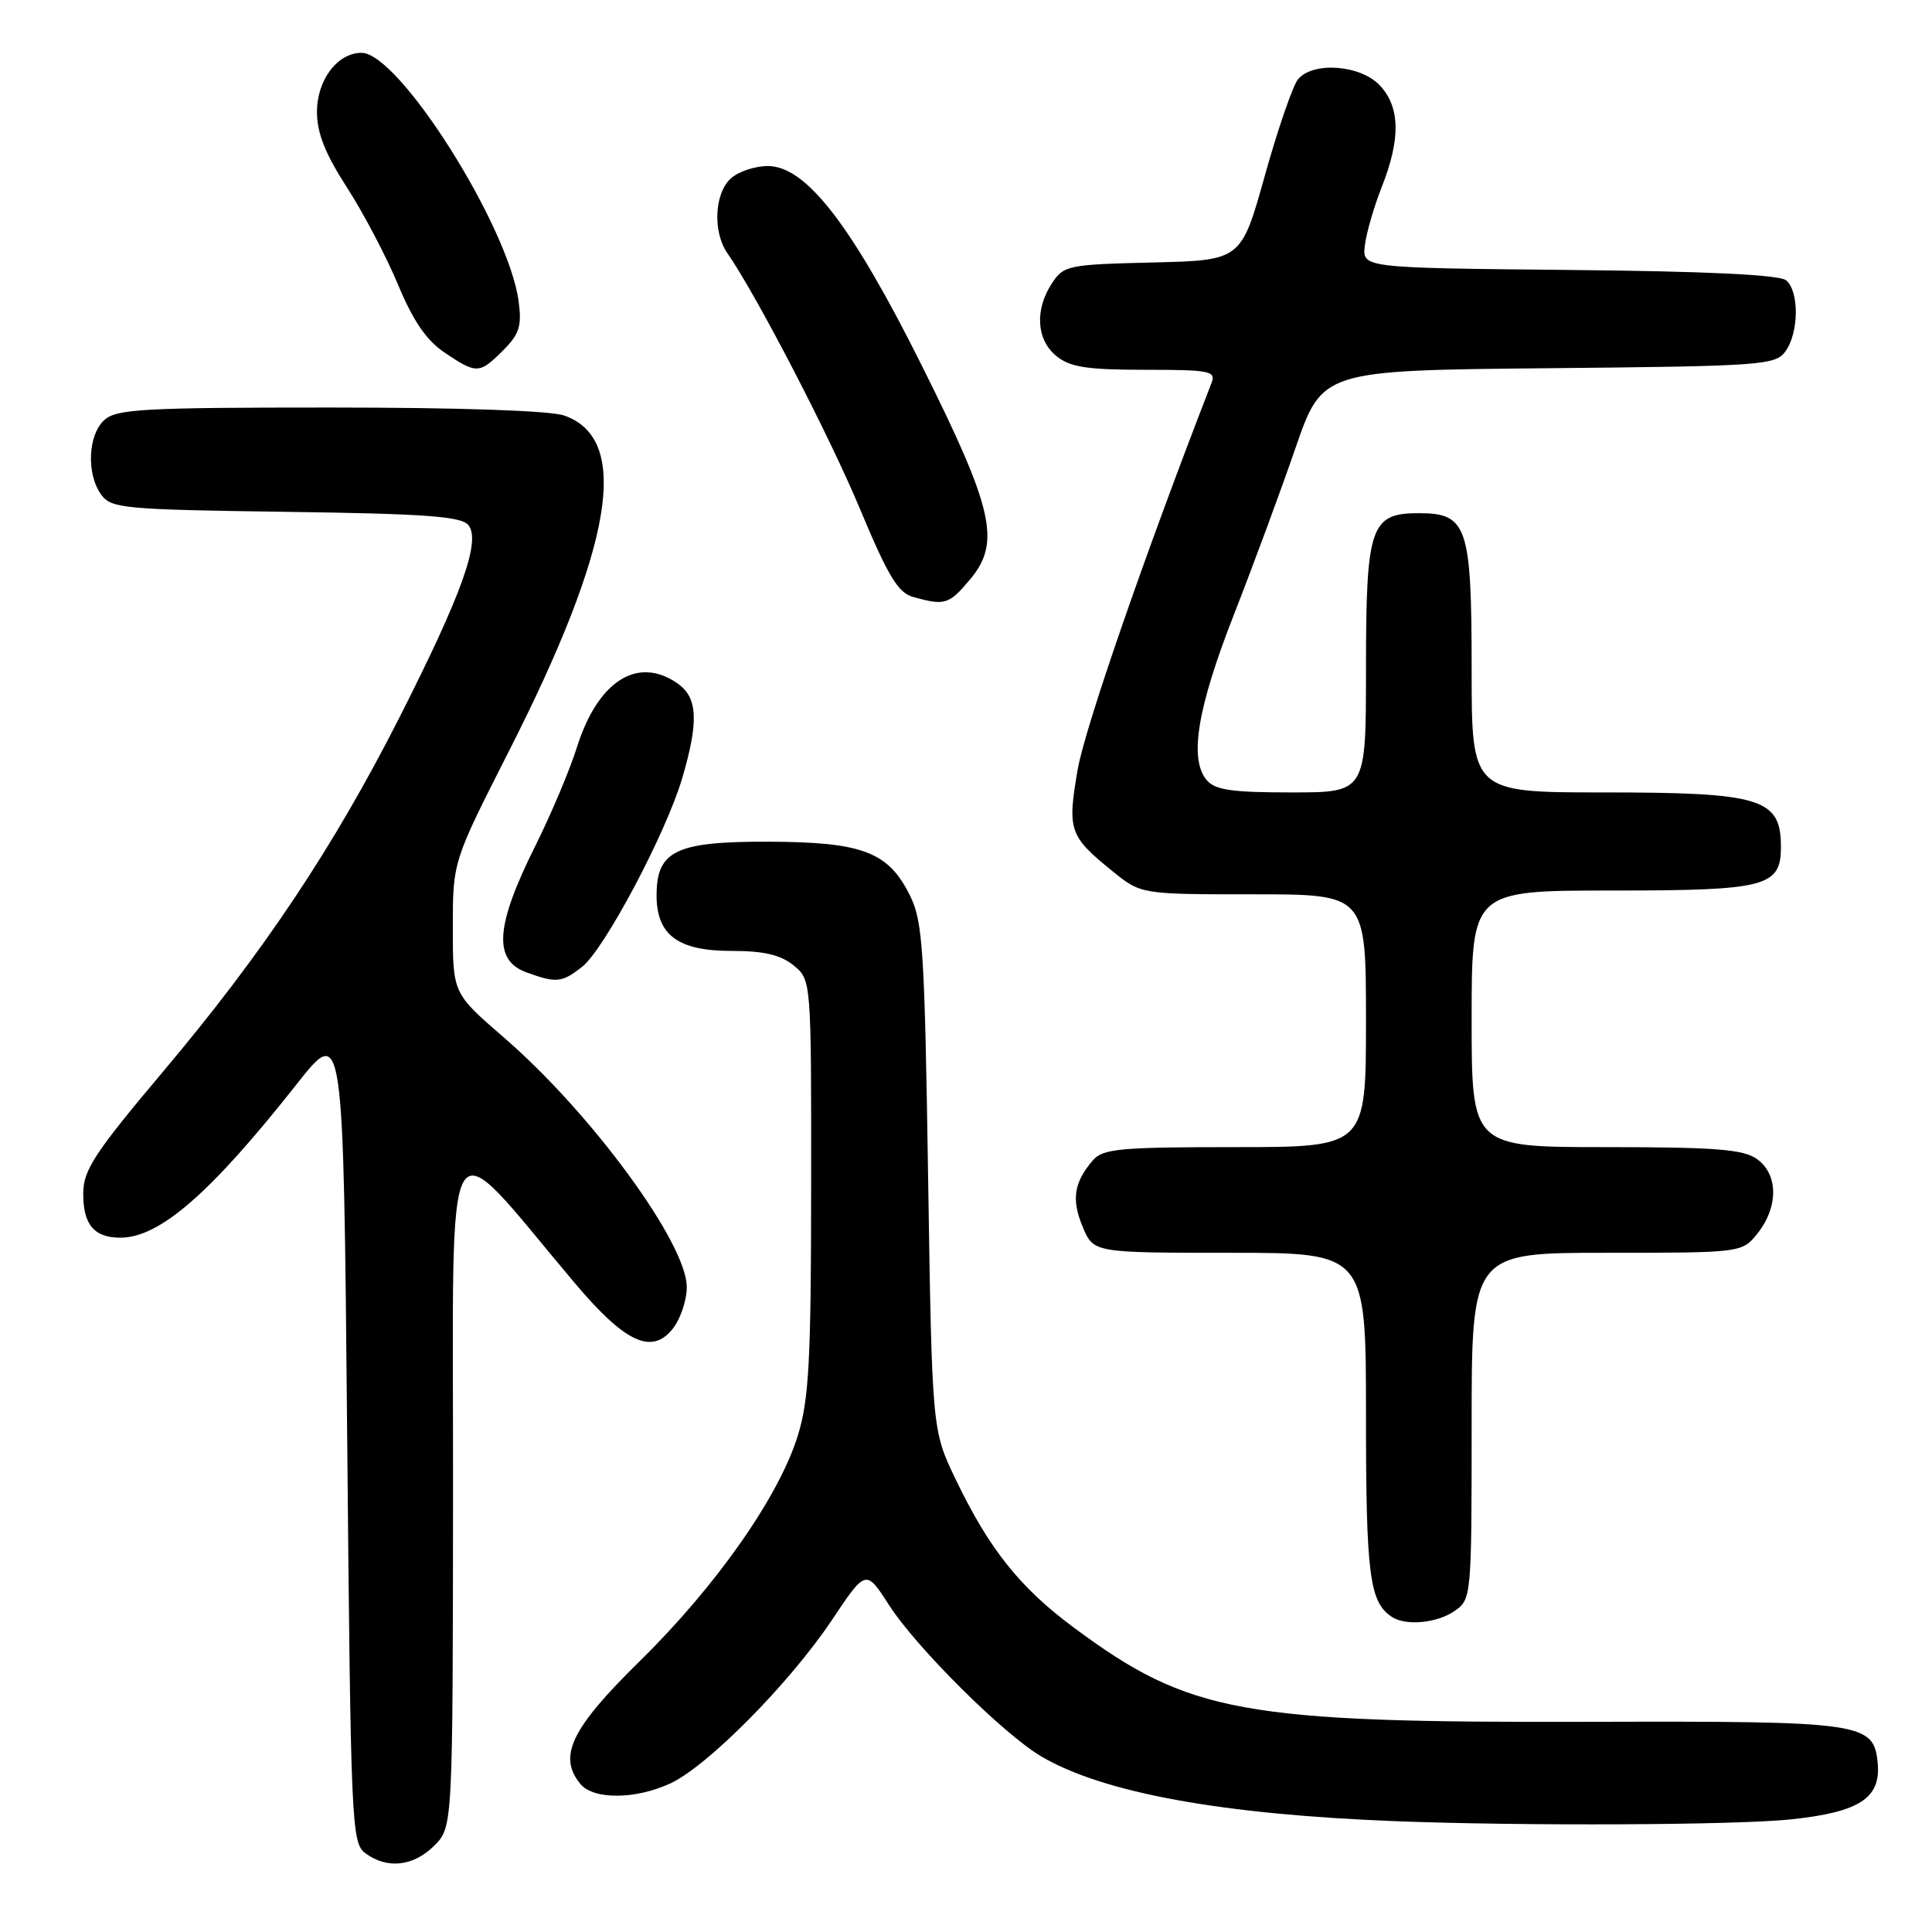 <?xml version="1.0" encoding="UTF-8" standalone="no"?>
<!DOCTYPE svg PUBLIC "-//W3C//DTD SVG 1.1//EN" "http://www.w3.org/Graphics/SVG/1.1/DTD/svg11.dtd" >
<svg xmlns="http://www.w3.org/2000/svg" xmlns:xlink="http://www.w3.org/1999/xlink" version="1.1" viewBox="0 0 256 256">
 <g >
 <path fill="currentColor"
d=" M 57.55 244.55 C 60.00 242.09 60.00 242.09 60.03 196.80 C 60.06 146.23 58.41 148.97 76.15 170.00 C 82.80 177.88 86.33 179.55 89.10 176.12 C 90.15 174.83 91.00 172.32 91.00 170.54 C 91.00 164.74 78.35 147.48 66.74 137.45 C 60.00 131.62 60.00 131.62 60.00 122.89 C 60.00 114.17 60.00 114.17 67.44 99.52 C 81.30 72.23 83.61 58.15 74.76 55.06 C 72.88 54.41 60.92 54.00 43.68 54.00 C 19.01 54.00 15.44 54.20 13.83 55.65 C 11.64 57.63 11.43 62.83 13.42 65.56 C 14.74 67.37 16.42 67.52 37.85 67.82 C 56.28 68.07 61.10 68.42 62.05 69.56 C 63.76 71.62 61.23 78.69 52.94 95.04 C 44.20 112.27 34.89 126.23 21.60 142.00 C 12.61 152.67 11.06 155.02 11.03 158.05 C 10.99 162.24 12.45 164.00 15.95 164.00 C 21.16 163.99 27.89 158.14 39.31 143.66 C 45.50 135.82 45.50 135.82 46.00 189.99 C 46.48 242.15 46.57 244.21 48.44 245.58 C 51.33 247.70 54.79 247.30 57.55 244.55 Z  M 237.28 241.08 C 246.41 240.12 249.26 238.26 248.80 233.57 C 248.27 228.25 246.83 228.05 211.00 228.15 C 164.50 228.29 157.61 227.04 142.27 215.65 C 135.13 210.36 131.07 205.26 126.62 196.00 C 123.50 189.50 123.50 189.50 122.98 156.00 C 122.52 125.94 122.28 122.11 120.60 118.71 C 117.73 112.88 114.32 111.57 101.86 111.53 C 89.56 111.49 87.00 112.72 87.00 118.65 C 87.00 123.89 89.83 126.00 96.89 126.00 C 101.20 126.00 103.41 126.51 105.14 127.91 C 107.50 129.83 107.50 129.83 107.48 157.16 C 107.47 180.26 107.20 185.38 105.73 190.18 C 103.25 198.25 94.95 210.11 84.80 220.08 C 75.67 229.04 73.88 232.74 76.92 236.40 C 78.66 238.49 84.24 238.45 88.85 236.30 C 93.78 234.00 104.64 223.02 110.20 214.71 C 114.74 207.91 114.74 207.91 117.82 212.71 C 121.46 218.35 133.01 229.83 138.00 232.75 C 146.23 237.58 161.92 240.43 185.00 241.32 C 202.04 241.97 230.01 241.84 237.28 241.08 Z  M 192.78 213.44 C 194.96 211.91 195.00 211.52 195.00 188.94 C 195.00 166.00 195.00 166.00 212.93 166.00 C 230.85 166.00 230.85 166.00 232.93 163.37 C 235.68 159.86 235.62 155.55 232.78 153.56 C 230.97 152.29 227.25 152.00 212.78 152.00 C 195.00 152.00 195.00 152.00 195.00 135.00 C 195.00 118.00 195.00 118.00 213.67 118.00 C 234.13 118.00 236.02 117.50 235.98 112.10 C 235.95 105.80 233.29 105.00 212.57 105.00 C 195.00 105.00 195.00 105.00 195.00 88.72 C 195.00 69.71 194.42 68.00 188.00 68.00 C 181.58 68.00 181.00 69.71 181.00 88.72 C 181.00 105.00 181.00 105.00 171.12 105.00 C 163.17 105.00 160.98 104.68 159.88 103.35 C 157.55 100.54 158.65 93.86 163.46 81.54 C 166.01 75.03 169.70 65.06 171.65 59.39 C 175.21 49.08 175.21 49.08 205.19 48.79 C 233.52 48.52 235.24 48.39 236.58 46.56 C 238.37 44.11 238.42 38.59 236.67 37.14 C 235.78 36.41 226.10 35.94 207.92 35.77 C 180.50 35.50 180.50 35.50 180.85 32.53 C 181.04 30.90 182.05 27.40 183.10 24.75 C 185.61 18.38 185.53 14.19 182.83 11.31 C 180.27 8.59 173.97 8.12 171.99 10.51 C 171.31 11.34 169.33 17.07 167.60 23.26 C 164.46 34.50 164.46 34.50 152.73 34.78 C 141.49 35.05 140.94 35.17 139.38 37.55 C 137.08 41.06 137.33 45.04 139.99 47.19 C 141.79 48.65 144.04 49.00 151.72 49.00 C 160.35 49.00 161.15 49.16 160.53 50.75 C 151.70 73.47 143.74 96.47 142.79 102.01 C 141.41 110.04 141.68 110.80 147.43 115.45 C 151.19 118.50 151.19 118.50 166.10 118.50 C 181.00 118.50 181.00 118.50 181.00 135.25 C 181.00 152.00 181.00 152.00 163.65 152.00 C 148.38 152.00 146.13 152.21 144.81 153.75 C 142.30 156.67 141.95 158.95 143.46 162.56 C 144.90 166.00 144.90 166.00 162.95 166.00 C 181.00 166.00 181.00 166.00 181.00 187.57 C 181.00 208.65 181.46 212.27 184.40 214.23 C 186.26 215.48 190.44 215.08 192.78 213.44 Z  M 77.13 128.11 C 80.10 125.77 88.27 110.37 90.41 103.07 C 92.61 95.56 92.45 92.43 89.78 90.56 C 84.51 86.87 79.22 90.22 76.45 99.00 C 75.50 102.03 73.01 107.92 70.92 112.11 C 65.64 122.69 65.32 127.22 69.75 128.84 C 73.72 130.29 74.46 130.21 77.13 128.11 Z  M 128.52 76.80 C 132.65 71.89 131.67 67.52 122.16 48.47 C 112.87 29.85 106.82 22.00 101.74 22.00 C 100.04 22.00 97.83 22.74 96.83 23.65 C 94.66 25.62 94.43 30.73 96.37 33.53 C 100.20 39.03 109.92 57.77 113.96 67.46 C 117.69 76.39 119.00 78.55 121.02 79.11 C 125.20 80.27 125.73 80.11 128.52 76.80 Z  M 66.67 46.42 C 68.82 44.27 69.16 43.21 68.72 39.91 C 67.38 29.96 52.86 7.00 47.91 7.00 C 44.71 7.00 42.00 10.59 42.00 14.84 C 42.00 17.63 43.10 20.38 45.96 24.82 C 48.14 28.19 51.18 33.98 52.73 37.69 C 54.74 42.52 56.49 45.09 58.91 46.72 C 63.16 49.58 63.52 49.57 66.67 46.42 Z "/>
</g>
</svg>